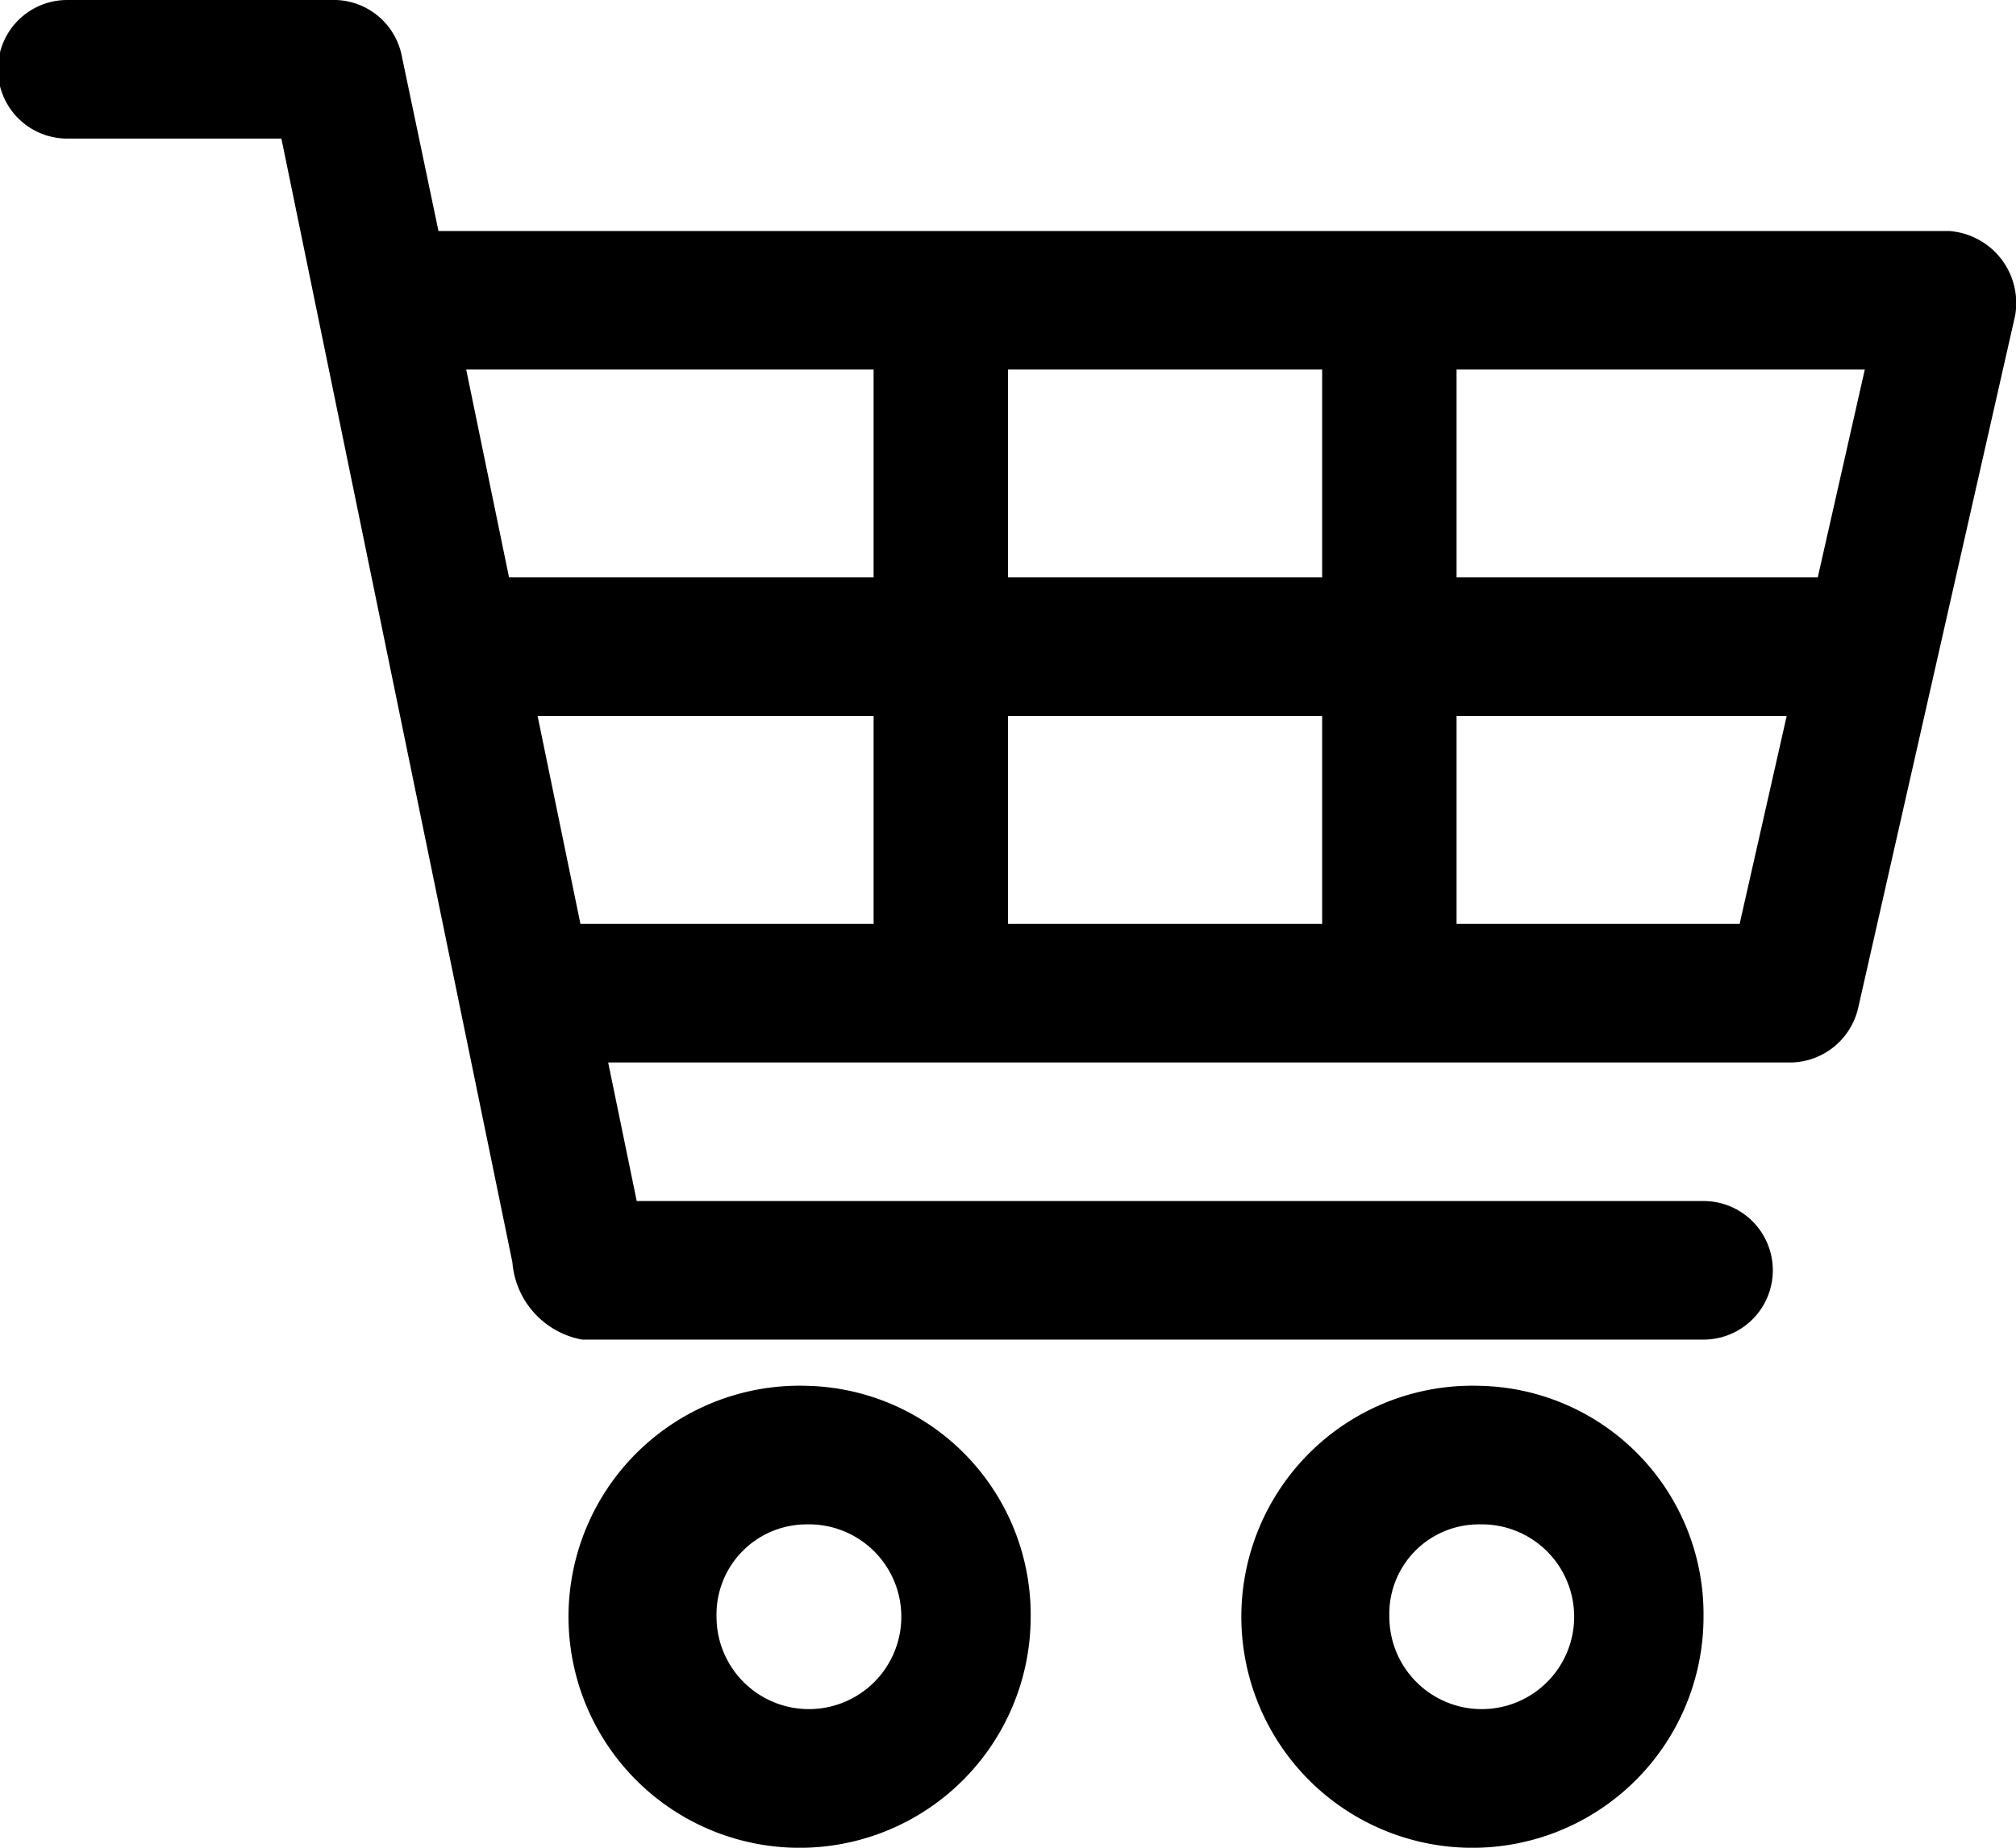 <svg xmlns="http://www.w3.org/2000/svg" width="24" height="22" viewBox="0 0 24 22">
  <defs>
    <style>
      .cls-1 {
        fill-rule: evenodd;
      }
    </style>
  </defs>
  <path id="basket" class="cls-1" d="M1763.8,27a0.825,0.825,0,0,0,0,1.65h2.55l2.75,13.38a1.017,1.017,0,0,0,.83.92h13.35a0.825,0.825,0,0,0,0-1.65h-12.7l-0.34-1.65h14.1a0.837,0.837,0,0,0,.78-0.644l1.87-8.25a0.86,0.86,0,0,0-.78-1.005h-17.99l-0.44-2.1A0.826,0.826,0,0,0,1767,27h-3.2Zm4.75,4.4h4.85v2.475h-4.34Zm6.45,0h3.74v2.475H1775V31.4Zm5.34,0h4.86l-0.56,2.475h-4.3V31.4Zm-10.94,4.125h4V38h-3.49Zm5.6,0h3.74V38H1775V35.525Zm5.34,0h3.93L1783.71,38h-3.37V35.525ZM1772.6,43.5a2.751,2.751,0,1,0,2.67,2.75A2.727,2.727,0,0,0,1772.6,43.5Zm8.01,0a2.751,2.751,0,1,0,2.67,2.75A2.72,2.72,0,0,0,1780.61,43.5Zm-8.01,1.65a1.1,1.1,0,1,1-1.07,1.1A1.073,1.073,0,0,1,1772.6,45.15Zm8.01,0a1.1,1.1,0,1,1-1.07,1.1A1.065,1.065,0,0,1,1780.61,45.15Z" transform="translate(-1763 -27)"/>
</svg>
